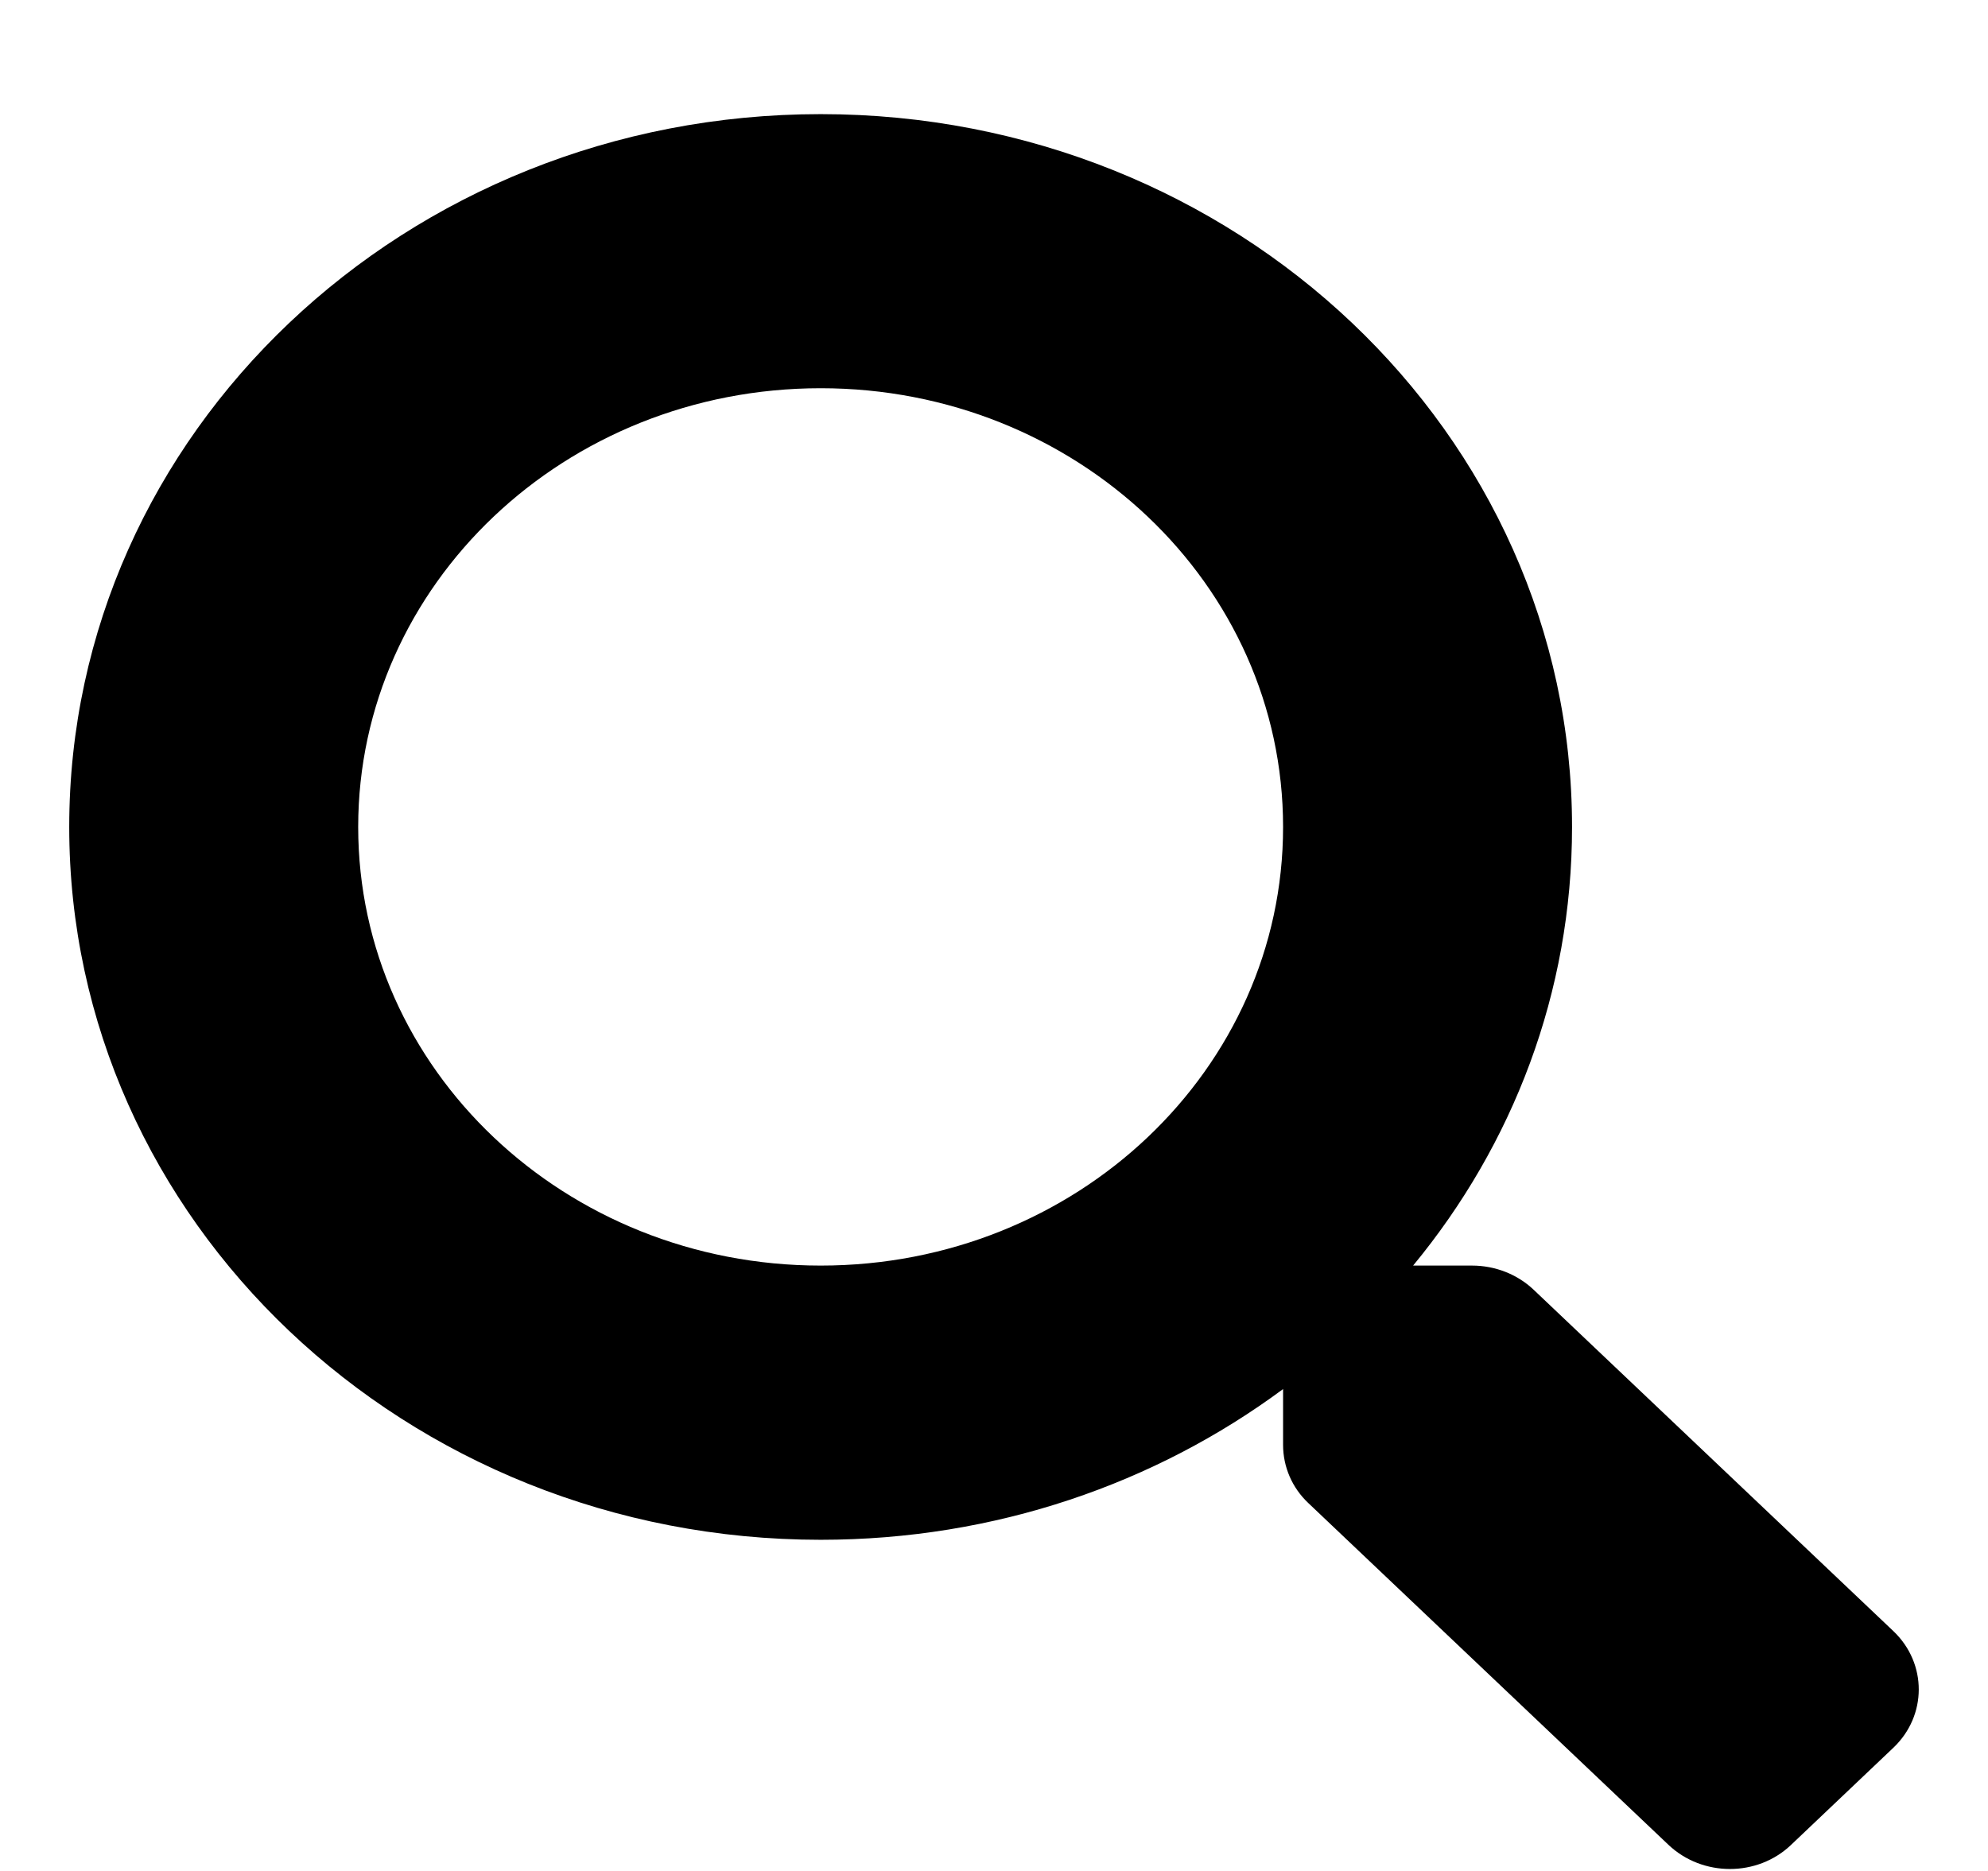 <svg width="17" height="16" viewBox="0 0 17 16" xmlns="http://www.w3.org/2000/svg">
<path d="M16.193 13.951L13.113 11.028C12.974 10.897 12.785 10.823 12.588 10.823H12.084C12.937 9.789 13.443 8.488 13.443 7.072C13.443 3.704 10.567 0.976 7.018 0.976C3.468 0.976 0.592 3.704 0.592 7.072C0.592 10.439 3.468 13.168 7.018 13.168C8.51 13.168 9.881 12.687 10.972 11.879V12.356C10.972 12.544 11.049 12.723 11.188 12.854L14.268 15.777C14.559 16.052 15.028 16.052 15.316 15.777L16.19 14.947C16.48 14.672 16.48 14.226 16.193 13.951ZM7.018 10.823C4.834 10.823 3.063 9.147 3.063 7.072C3.063 5 4.831 3.32 7.018 3.32C9.202 3.32 10.972 4.997 10.972 7.072C10.972 9.144 9.205 10.823 7.018 10.823Z"/>
</svg>
